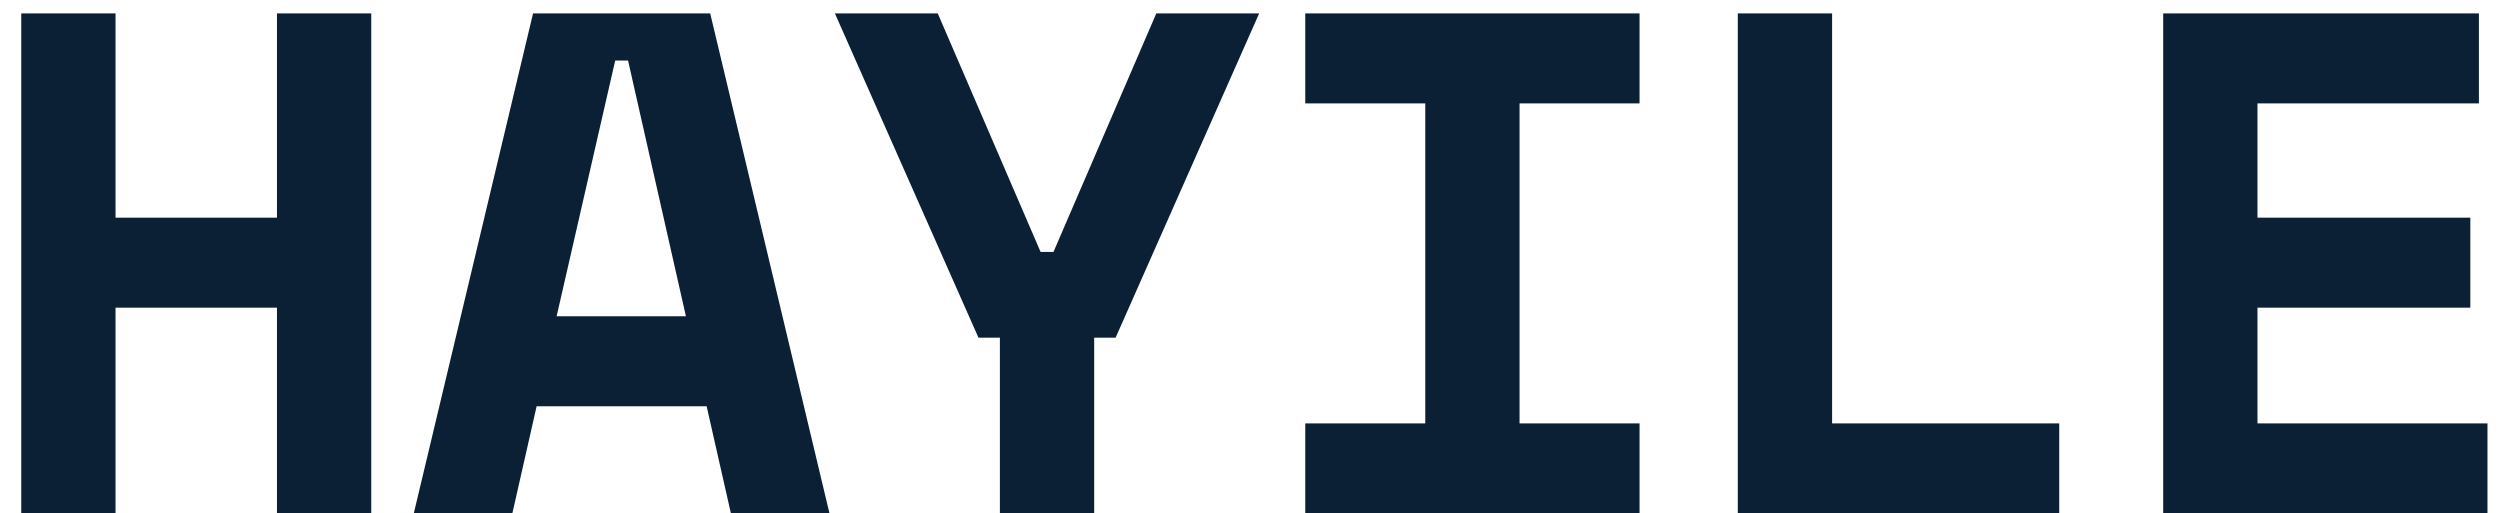 <svg width="112" height="23" viewBox="0 0 112 23" fill="none" xmlns="http://www.w3.org/2000/svg">
<path d="M0.952 0.6H5.176V9.752H12.408V0.6H16.632V23H12.408V13.784H5.176V23H0.952V0.6ZM31.657 18.2H24.041L22.953 23H18.537L23.881 0.6H31.817L37.161 23H32.745L31.657 18.2ZM24.937 14.168H30.729L28.137 2.712H27.561L24.937 14.168ZM44.795 15.128H43.835L37.403 0.6H42.011L46.619 11.288H47.195L51.803 0.6H56.411L49.979 15.128H49.019V23H44.795V15.128ZM58.476 0.6H73.452V4.632H68.076V18.968H73.452V23H58.476V18.968H63.852V4.632H58.476V0.6ZM77.853 0.6H82.078V18.968H92.254V23H77.853V0.6ZM96.911 0.6H111.055V4.632H101.135V9.752H110.671V13.784H101.135V18.968H111.439V23H96.911V0.6Z" fill="#0b2034"/>
</svg>
